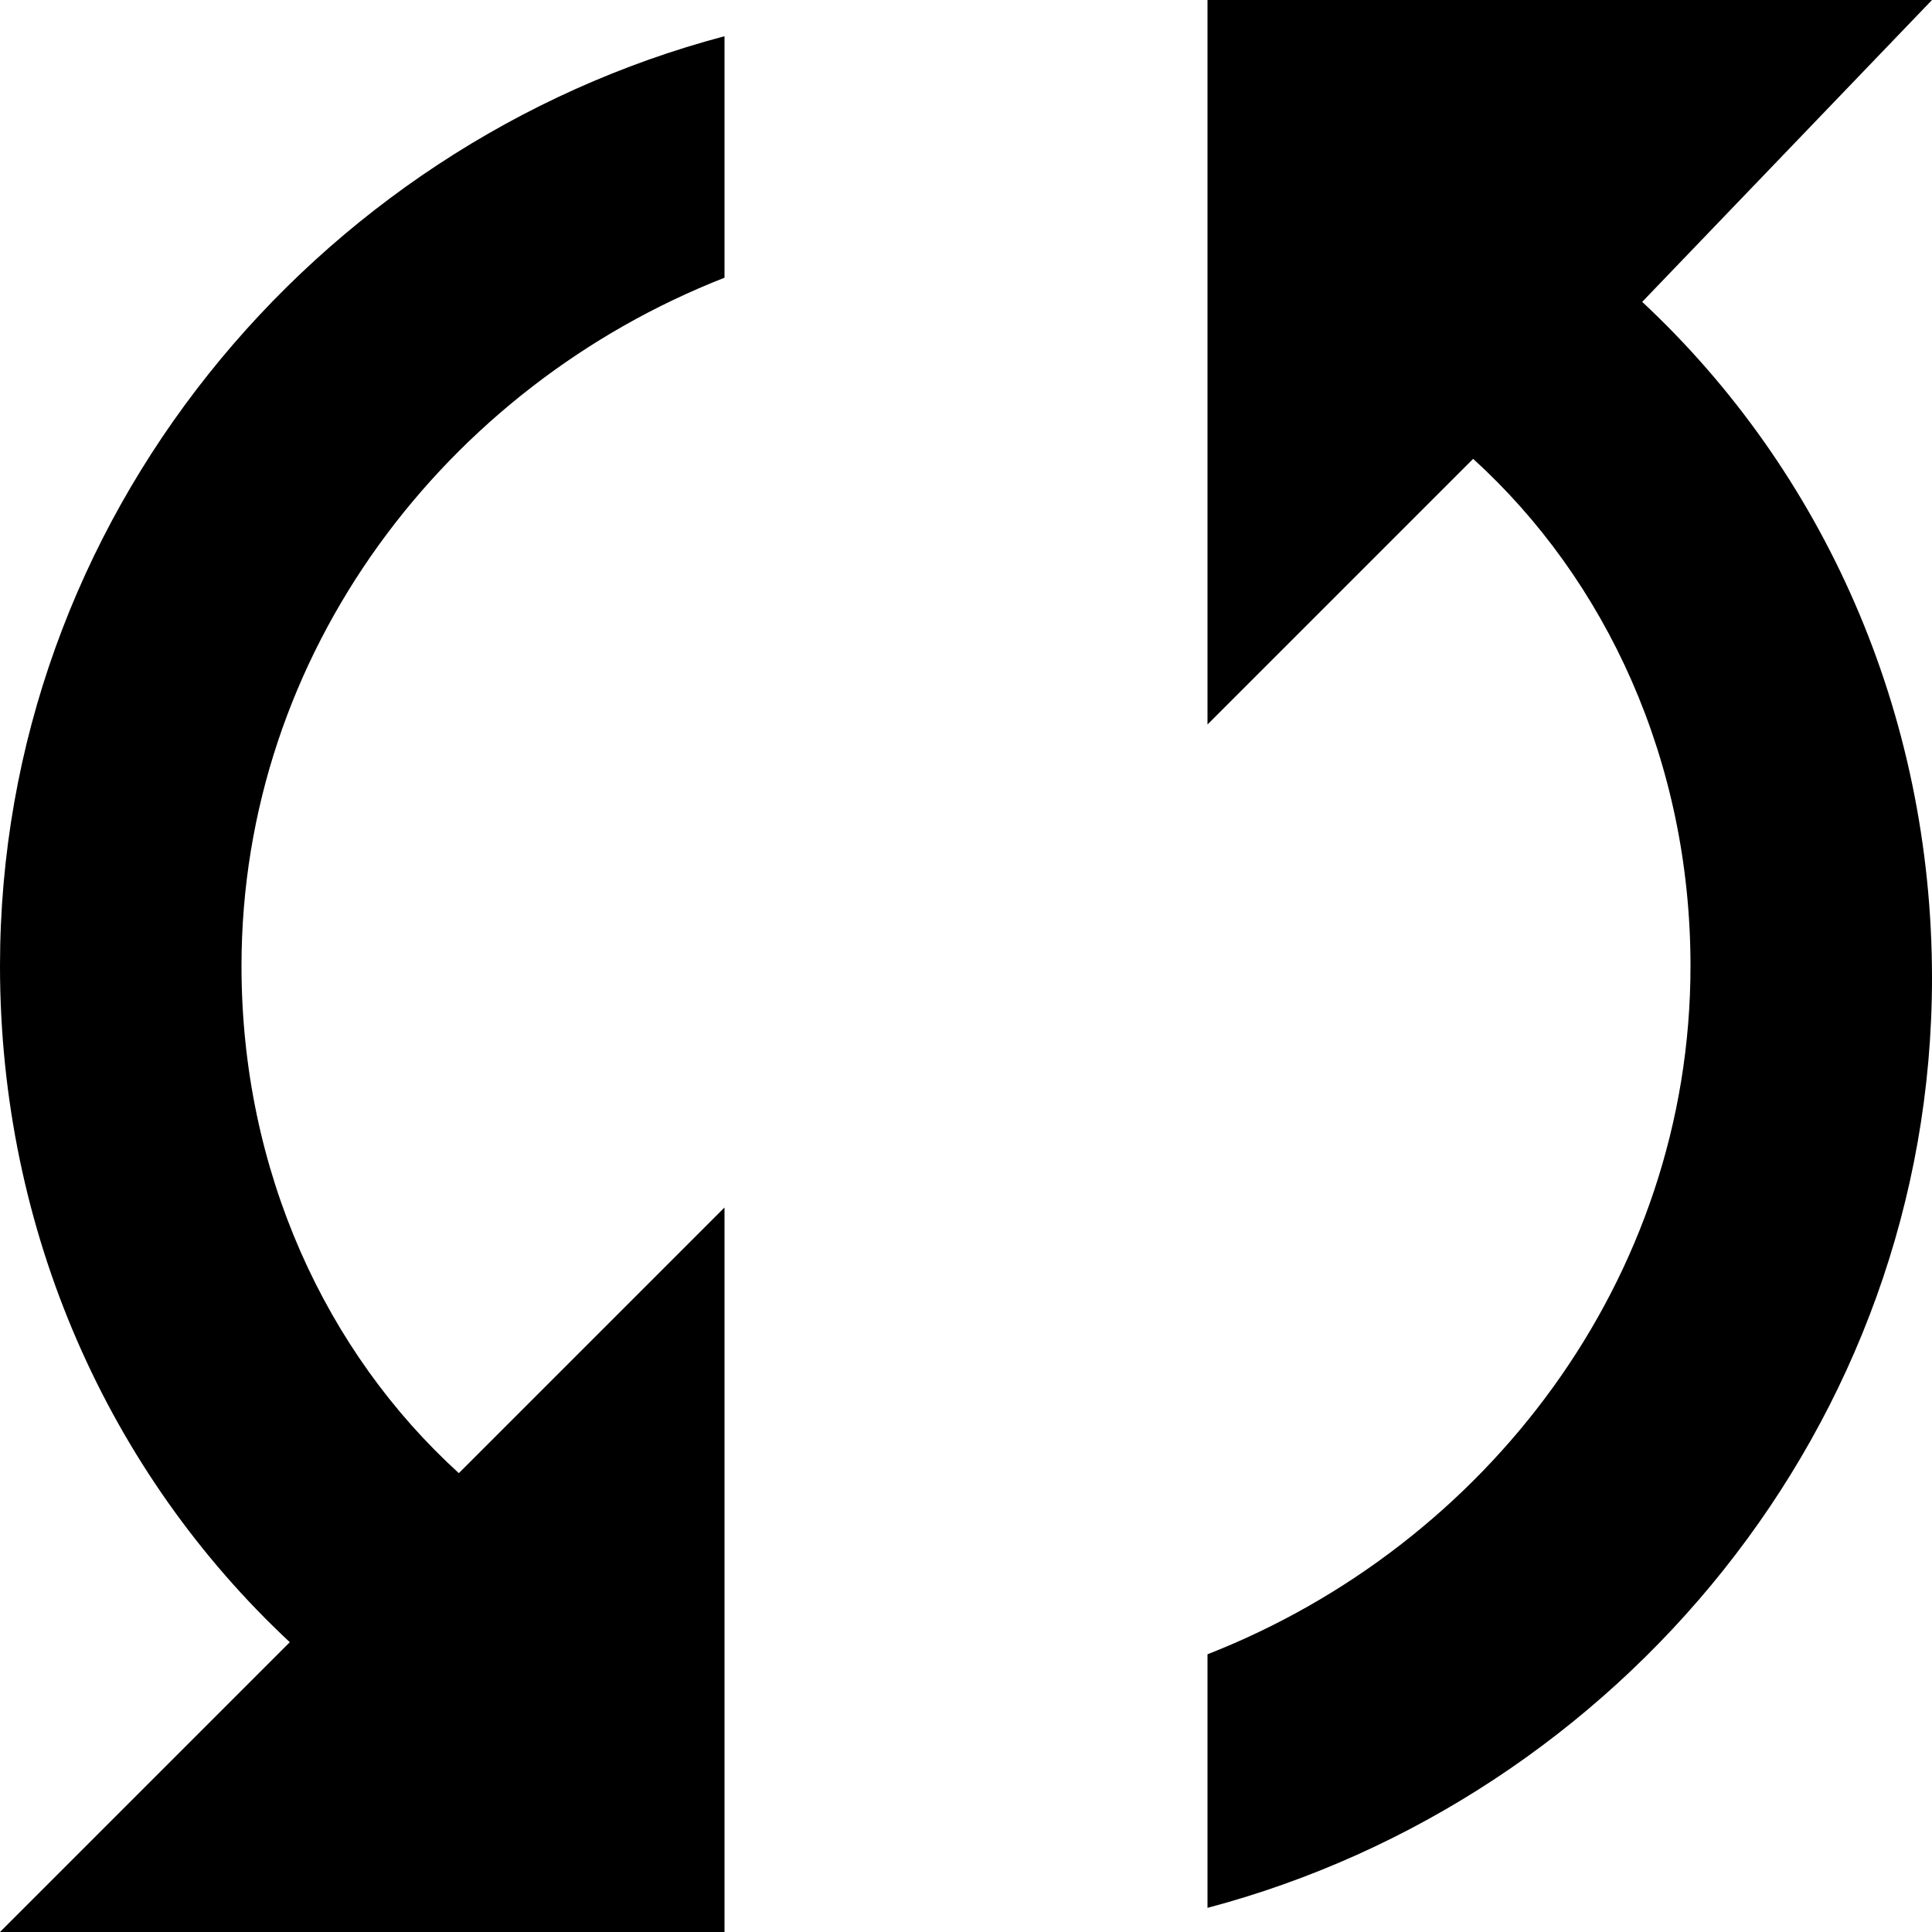 <svg xmlns="http://www.w3.org/2000/svg" width="408" height="408"><path d="M0 204c0 56.1 22.95 107.1 61.2 142.8L0 408h153V255l-56.1 56.1C68.85 285.6 51 247.35 51 204c0-66.3 43.35-122.4 102-145.35v-51C66.3 30.6 0 109.65 0 204zM408 0H255v153l56.1-56.1C339.15 122.4 357 160.65 357 204c0 66.3-43.35 122.4-102 145.35v53.55c86.7-22.95 153-102 153-196.351 0-56.1-22.95-107.1-61.2-142.8L408 0z"/></svg>